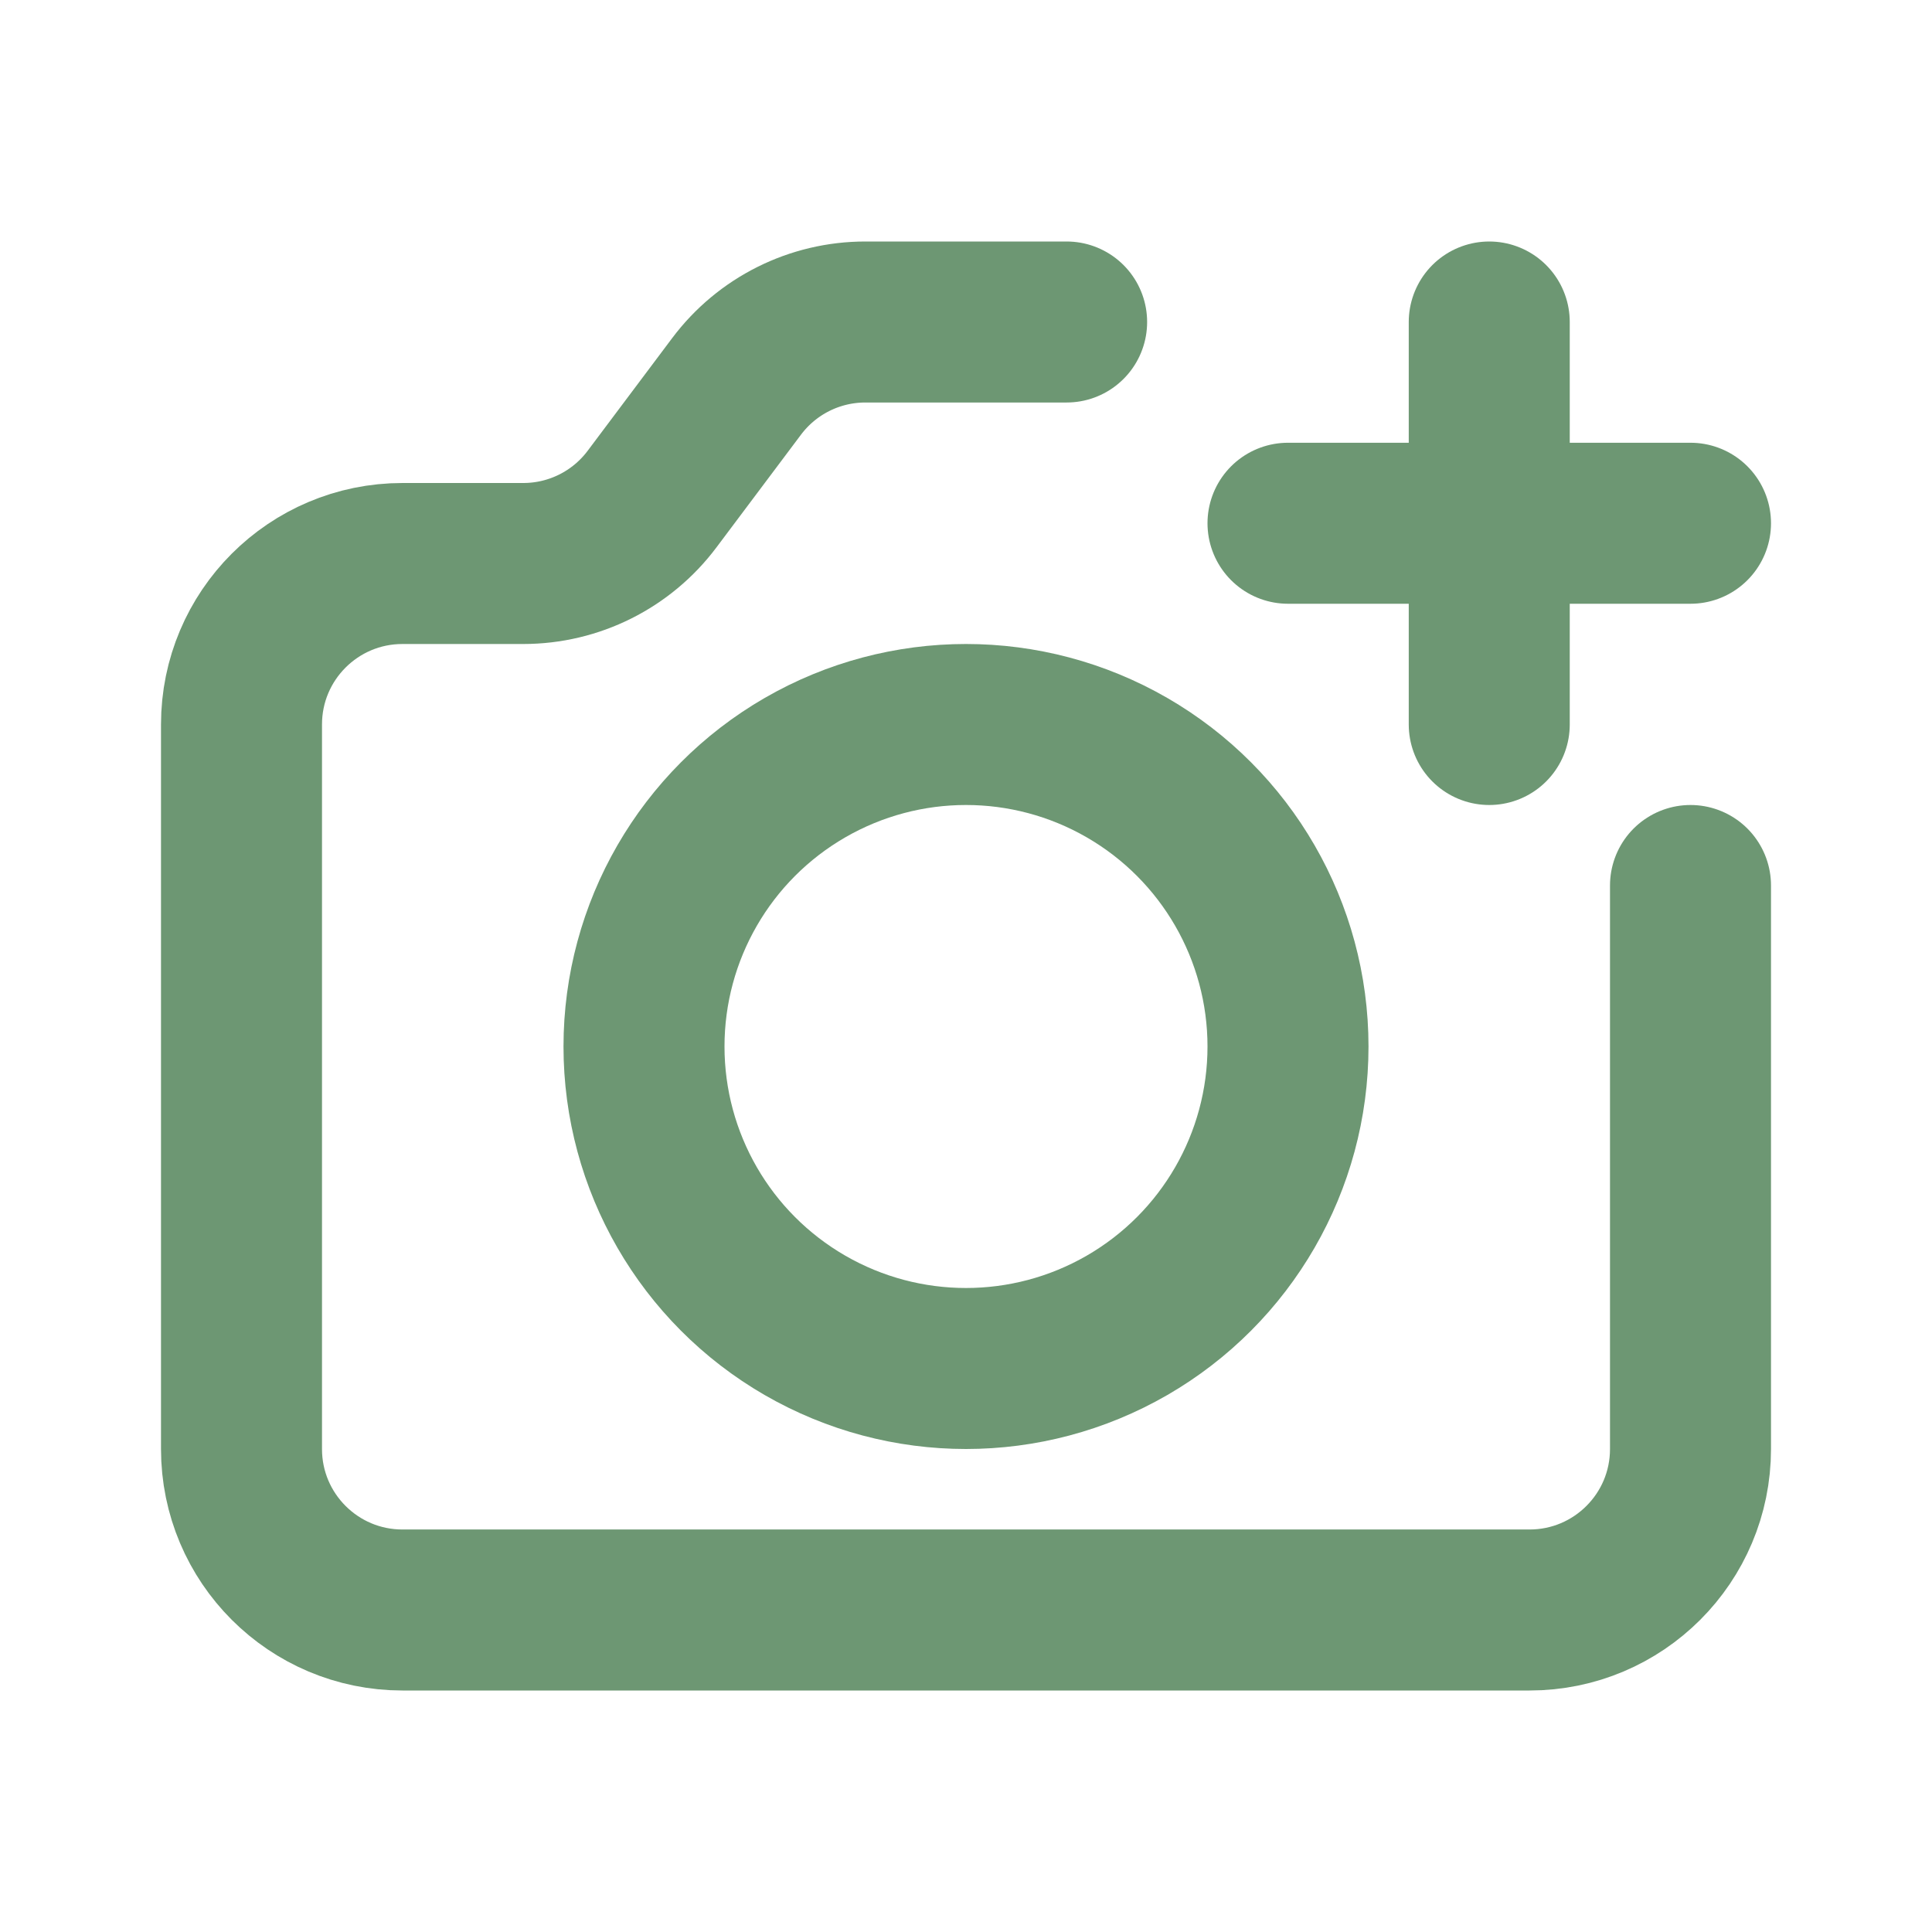 <svg width="24" height="24" viewBox="0 0 24 24" fill="none" xmlns="http://www.w3.org/2000/svg">
<path d="M21 11V18C21 19.105 20.105 20 19 20H5C3.895 20 3 19.105 3 18V9C3 7.895 3.895 7 5 7H6.5C7.13 7 7.722 6.704 8.1 6.2L9.15 4.8C9.528 4.296 10.12 4 10.75 4H13.25" stroke="#6D9773" stroke-width="2" stroke-linecap="round" stroke-linejoin="round"/>
<path d="M18.5 4V6.5M18.5 9V6.5M18.5 6.5H16M18.5 6.5H21" stroke="#6D9773" stroke-width="2" stroke-linecap="round" stroke-linejoin="round"/>
<circle cx="12" cy="13" r="4" stroke="#6D9773" stroke-width="2" stroke-linecap="round" stroke-linejoin="round"/>
</svg>

